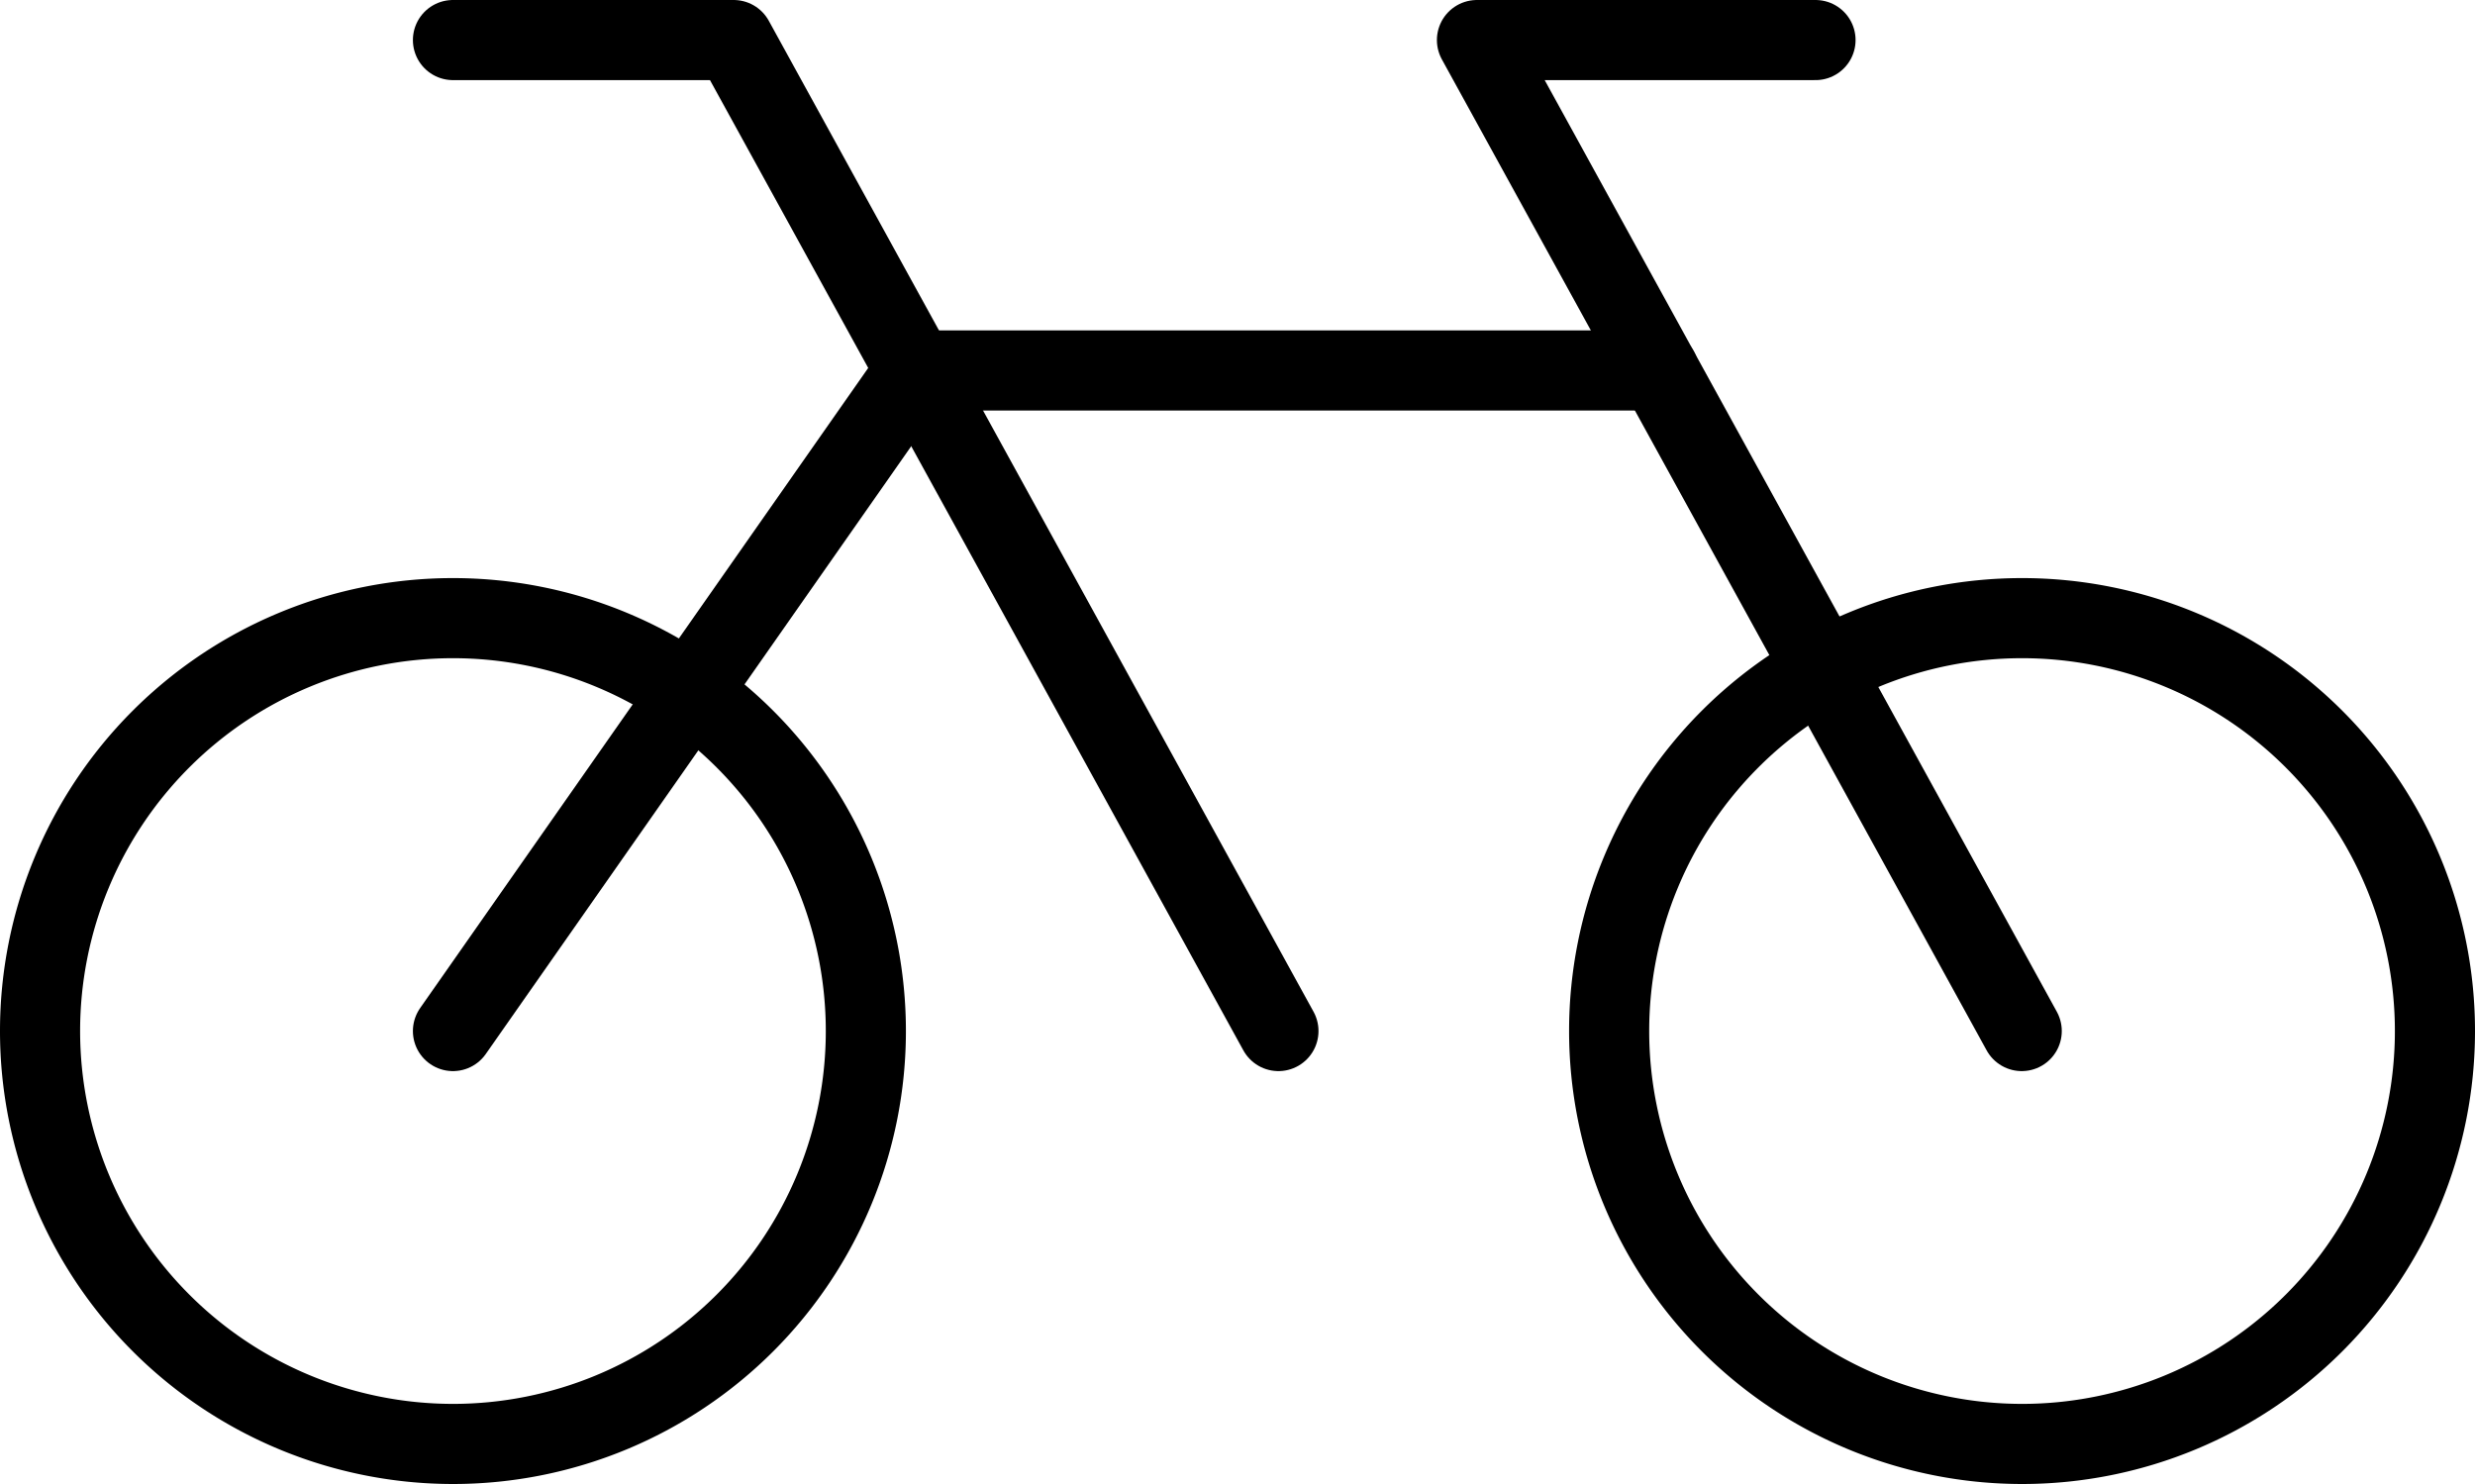 <svg xmlns="http://www.w3.org/2000/svg" width="15.447" height="9.262" viewBox="0 0 15.447 9.262">
  <g id="Group_1281" data-name="Group 1281" transform="translate(-202.846 -791.03)">
    <g id="Group_1277" data-name="Group 1277" transform="translate(203.096 791.28)">
      <path id="Path_11003" data-name="Path 11003" d="M1460.077,660.154a2.577,2.577,0,1,0-2.577-2.577A2.578,2.578,0,0,0,1460.077,660.154Z" transform="translate(-1457.5 -651.392)" fill="none" stroke="#000" stroke-linecap="round" stroke-linejoin="round" stroke-width="0.5"/>
      <path id="Path_11004" data-name="Path 11004" d="M1479.077,660.154a2.577,2.577,0,1,0-2.577-2.577A2.578,2.578,0,0,0,1479.077,660.154Z" transform="translate(-1466.707 -651.392)" fill="none" stroke="#000" stroke-linecap="round" stroke-linejoin="round" stroke-width="0.5"/>
      <path id="Path_11005" data-name="Path 11005" d="M1462.5,648h1.752l3.4,6.185" transform="translate(-1459.923 -648)" fill="none" stroke="#000" stroke-linecap="round" stroke-linejoin="round" stroke-width="0.5"/>
      <path id="Path_11006" data-name="Path 11006" d="M1462.5,656.123l2.886-4.123h4.639" transform="translate(-1459.923 -649.938)" fill="none" stroke="#000" stroke-linecap="round" stroke-linejoin="round" stroke-width="0.5"/>
      <path id="Path_11007" data-name="Path 11007" d="M1477.013,648H1474.9l3.4,6.185" transform="translate(-1465.932 -648)" fill="none" stroke="#000" stroke-linecap="round" stroke-linejoin="round" stroke-width="0.5"/>
    </g>
  </g>
</svg>
